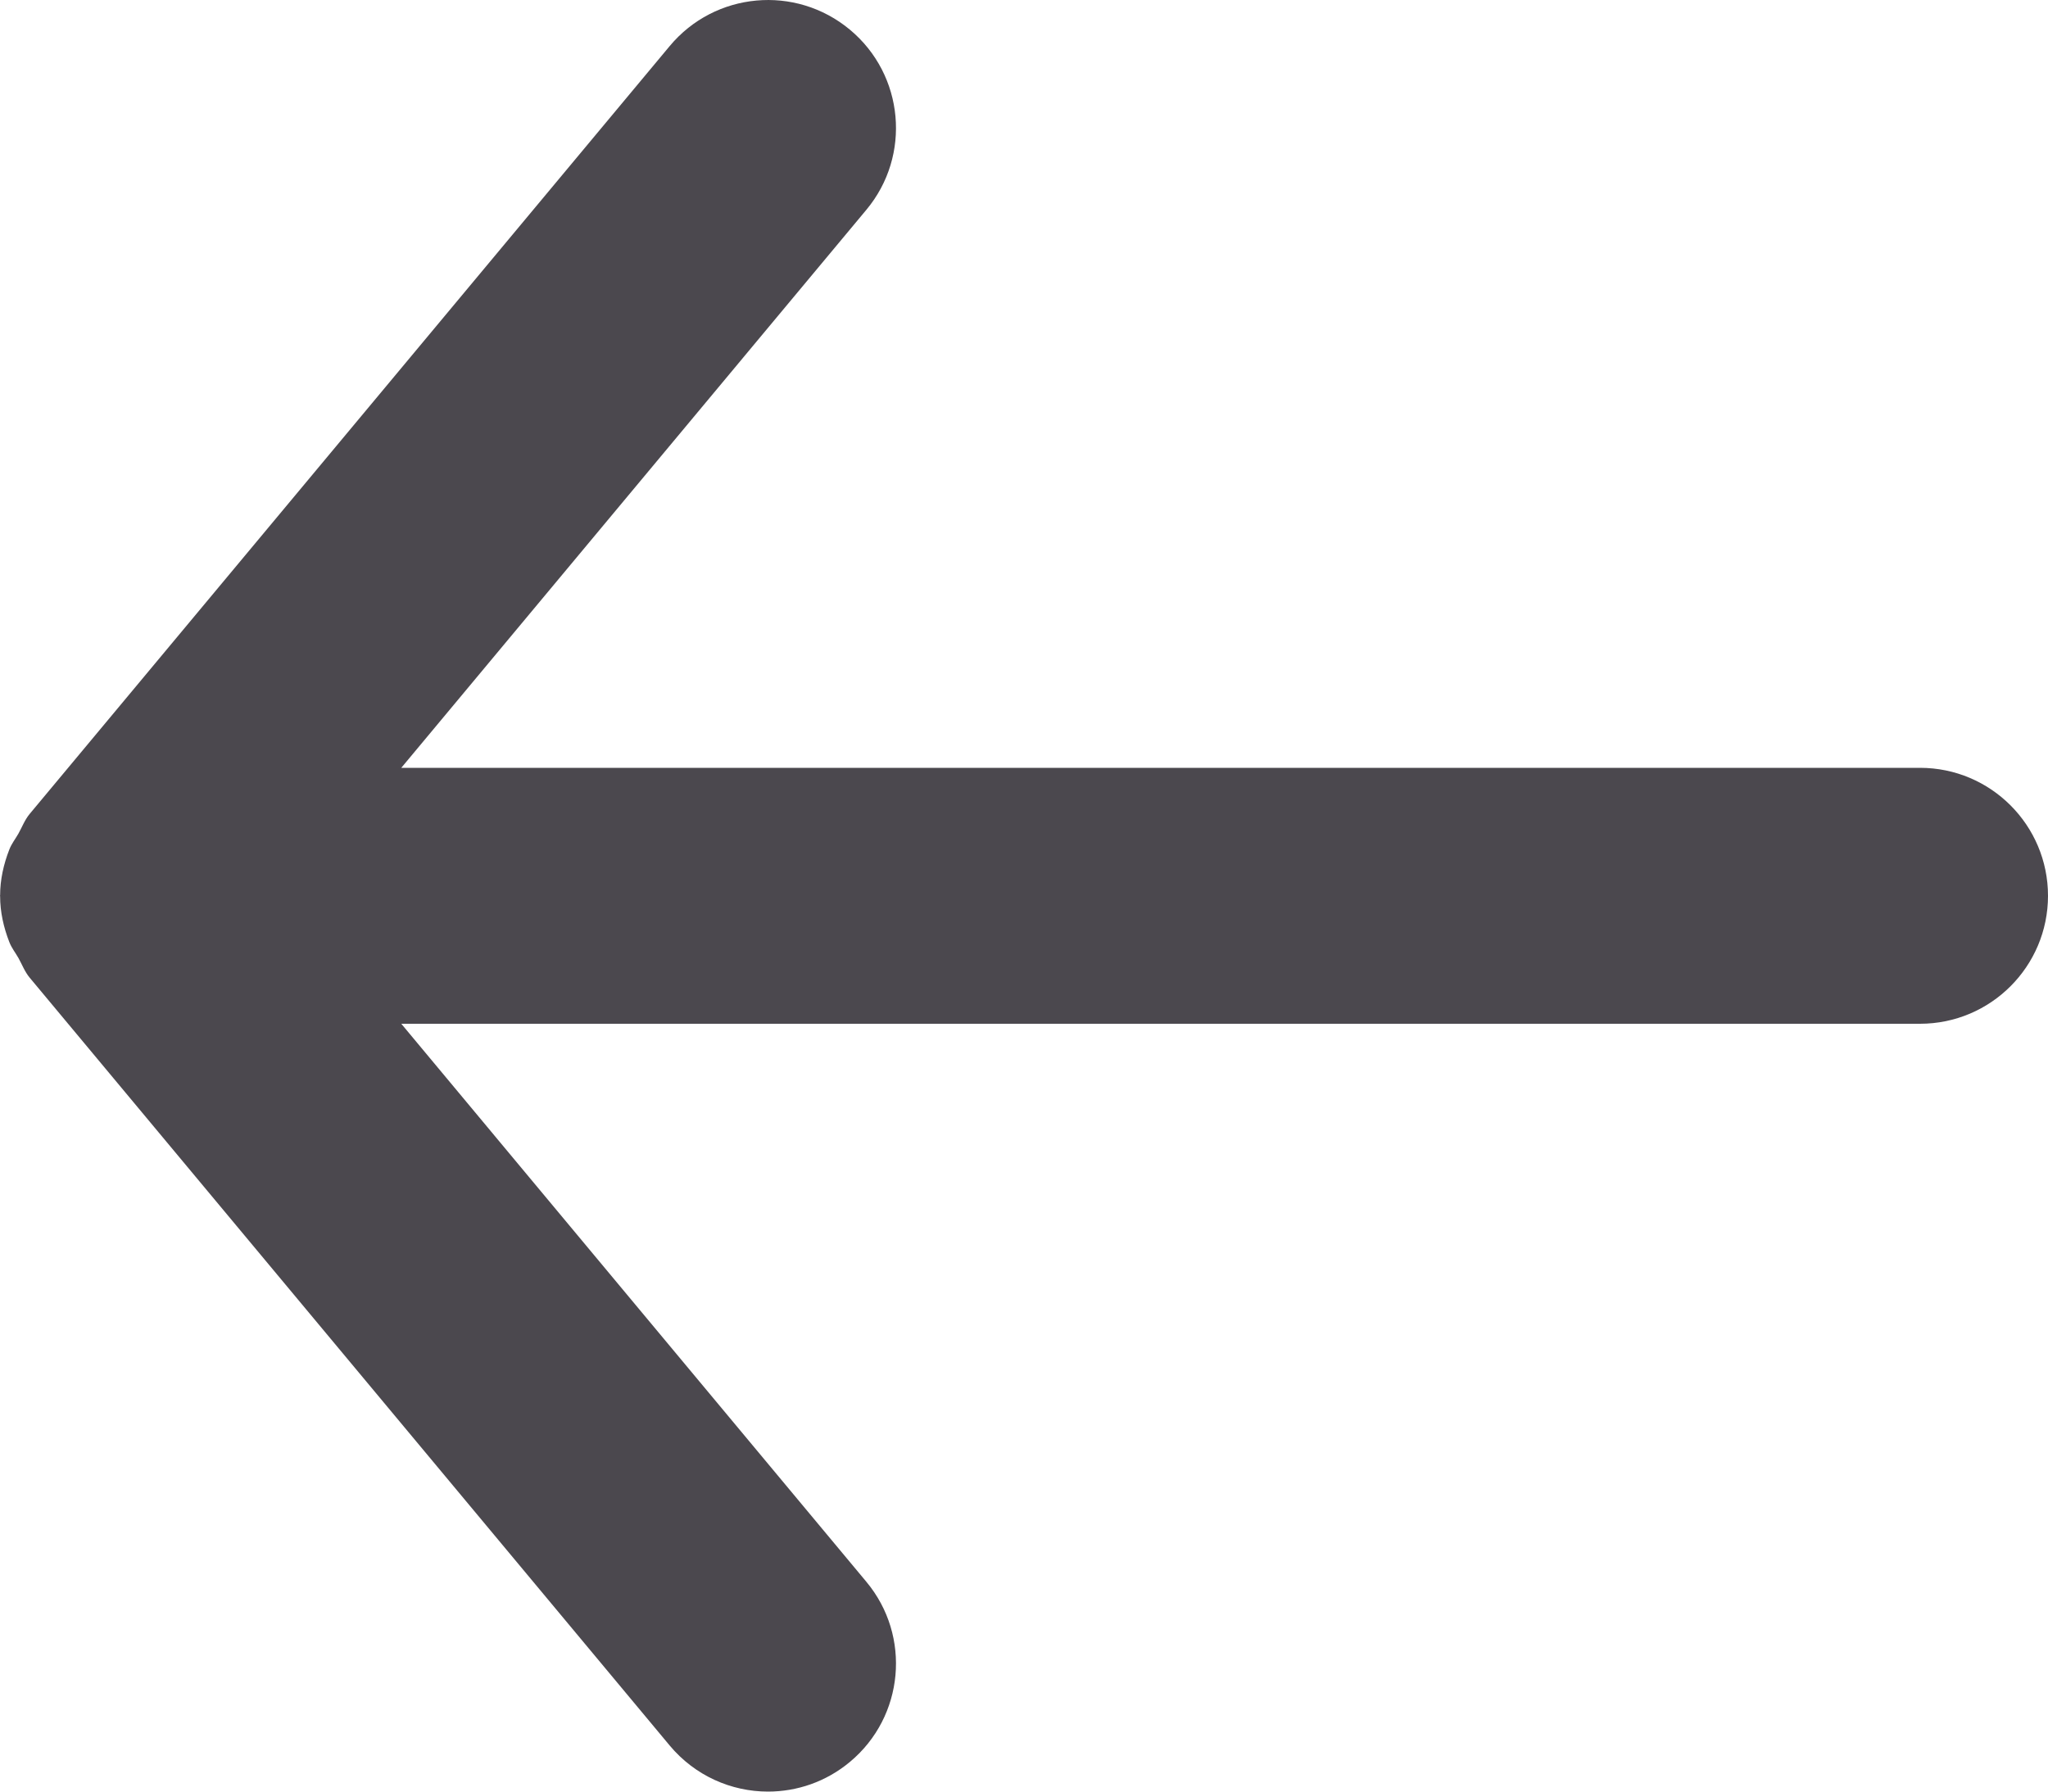 <svg width="16" height="14" viewBox="0 0 16 14" fill="#4b484e" xmlns="http://www.w3.org/2000/svg">
<path fill-rule="evenodd" clip-rule="evenodd" d="M15 6H3.135L6.768 1.64C7.122 1.216 7.064 0.585 6.64 0.232C6.215 -0.122 5.585 -0.064 5.232 0.36L0.232 6.36C0.193 6.407 0.173 6.462 0.144 6.514C0.12 6.556 0.091 6.592 0.073 6.638C0.028 6.753 0.001 6.874 0.001 6.996C0.001 6.997 0 6.999 0 7C0 7.001 0.001 7.003 0.001 7.004C0.001 7.126 0.028 7.247 0.073 7.362C0.091 7.408 0.12 7.444 0.144 7.486C0.173 7.538 0.193 7.593 0.232 7.64L5.232 13.64C5.43 13.877 5.714 14 6 14C6.226 14 6.453 13.924 6.64 13.768C7.064 13.415 7.122 12.784 6.768 12.36L3.135 8H15C15.552 8 16 7.552 16 7C16 6.448 15.552 6 15 6Z" fill="#4b484e"/>
</svg>
